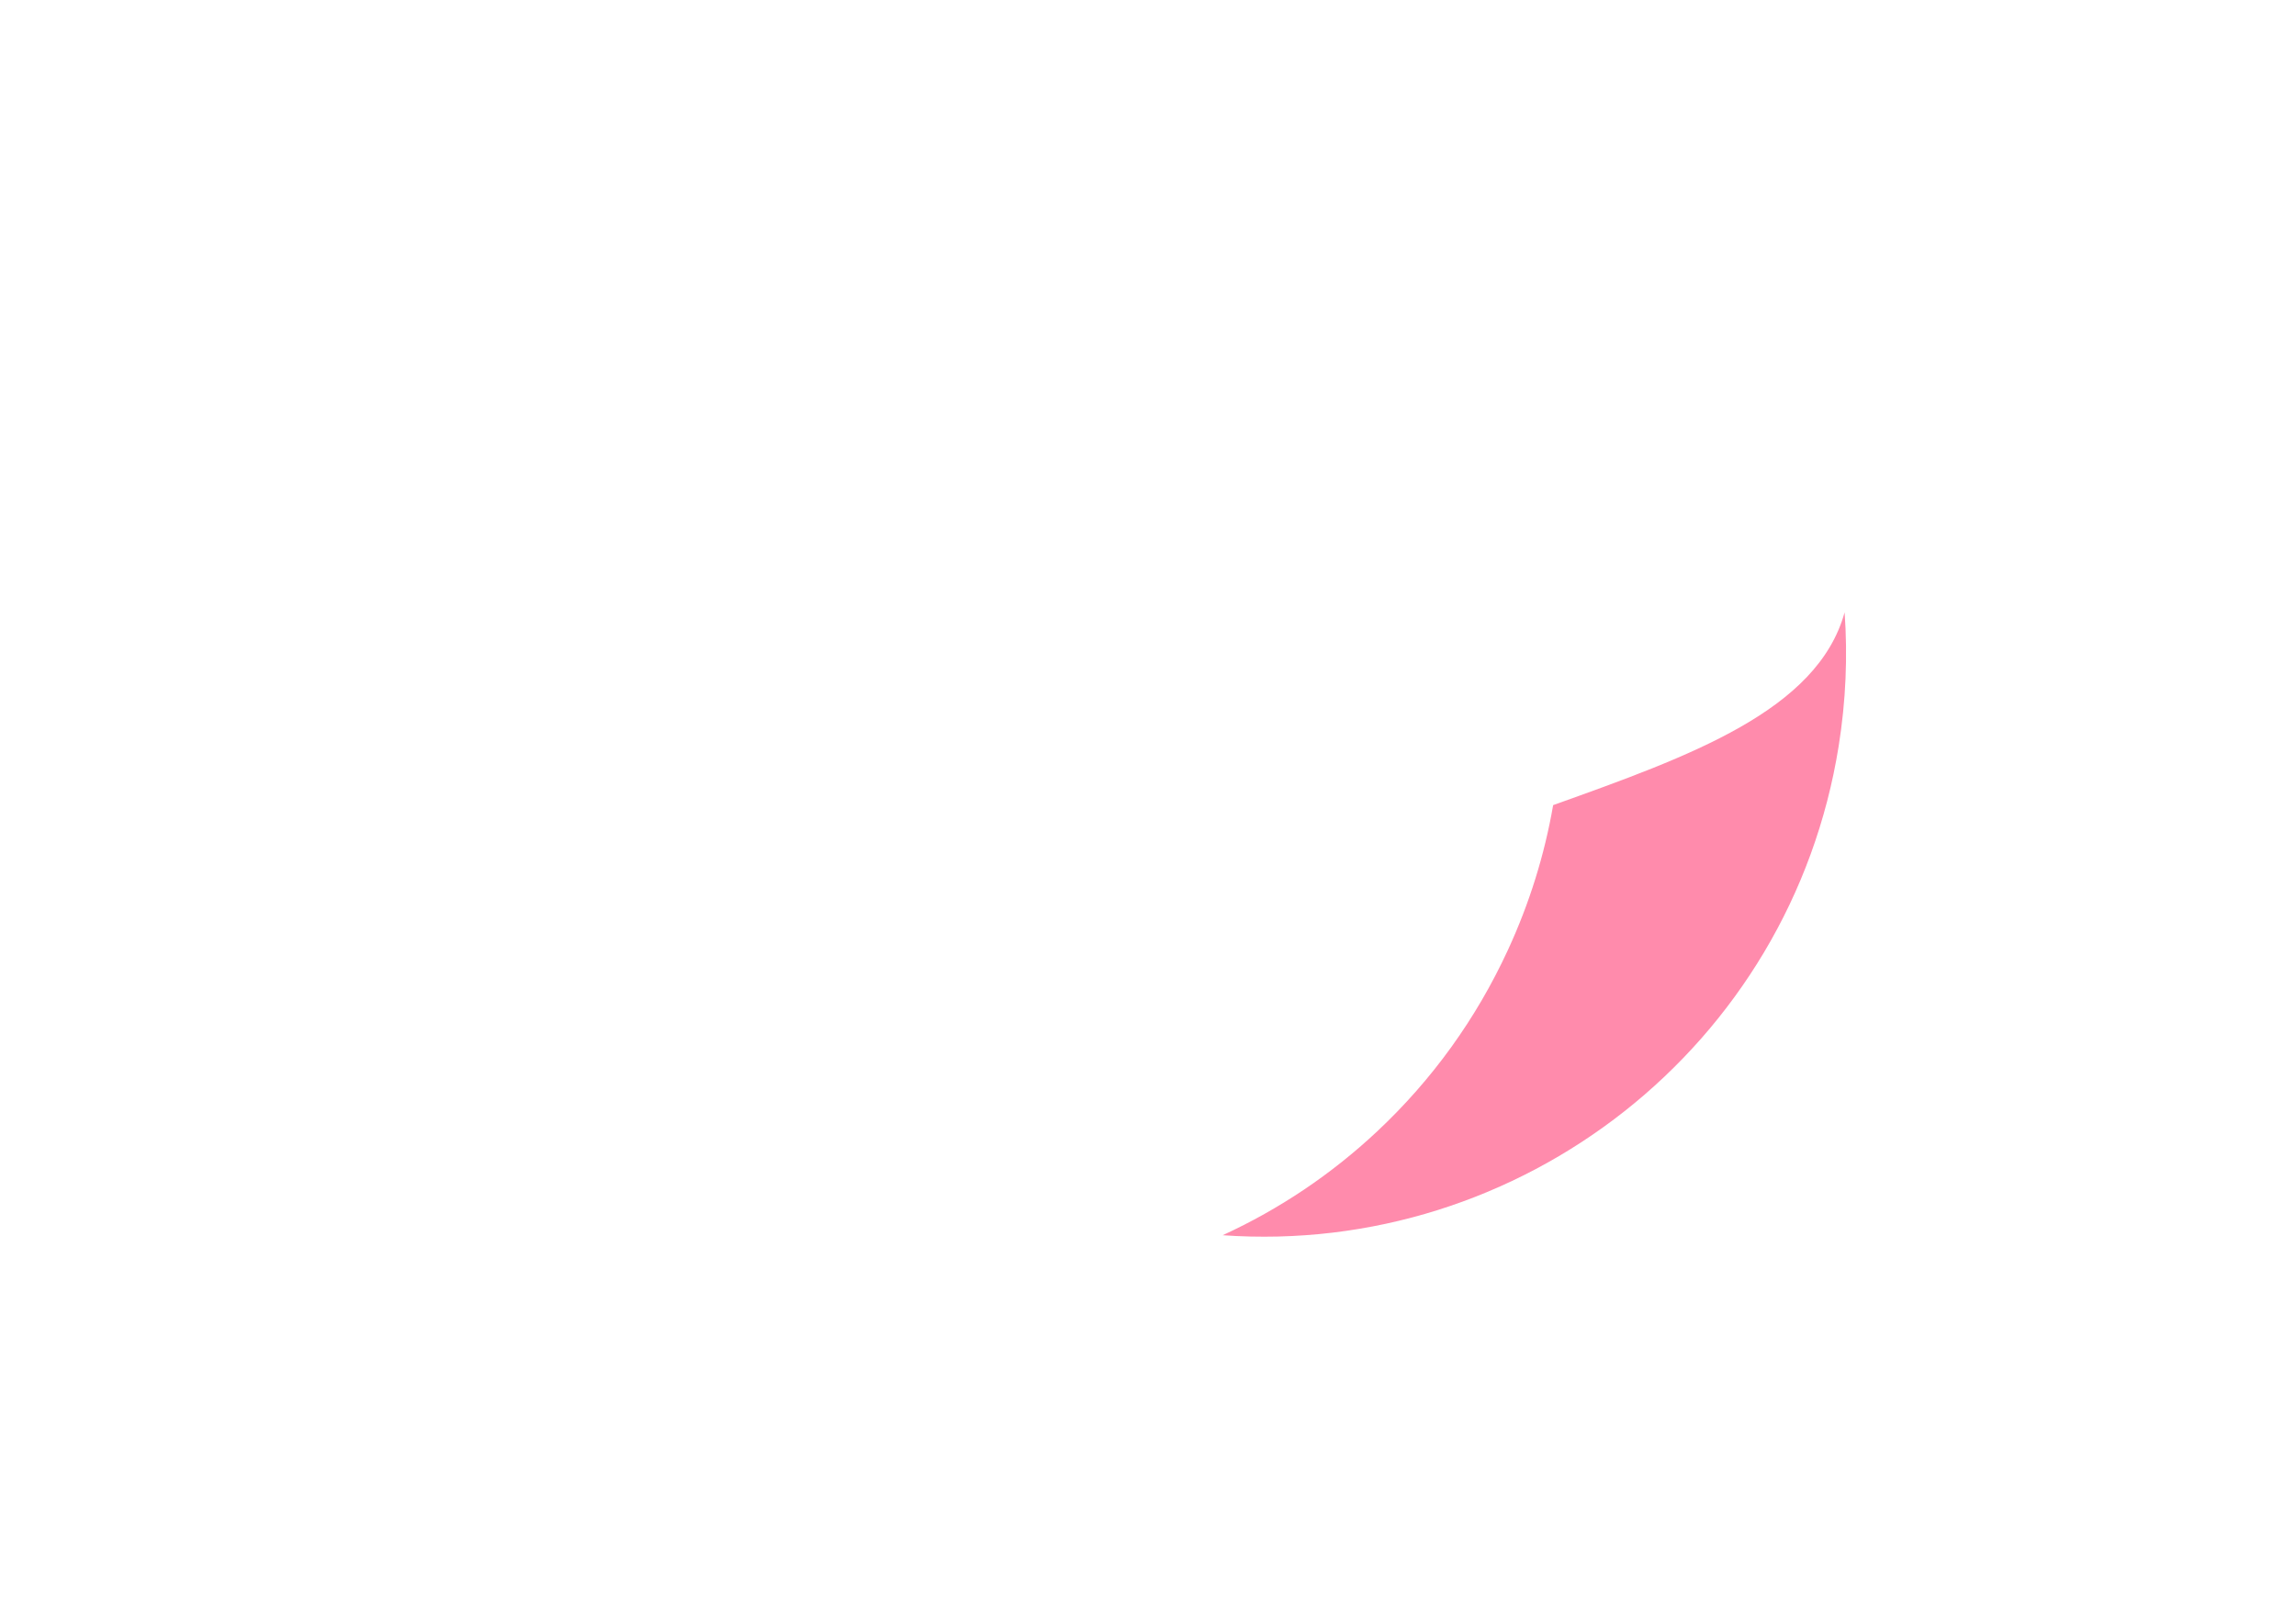 <svg xmlns="http://www.w3.org/2000/svg" xmlns:xlink="http://www.w3.org/1999/xlink" viewBox="0 0 500 350" width="500" height="350" preserveAspectRatio="xMidYMid meet" style="width: 100%; height: 100%; transform: translate3d(0px, 0px, 0px); content-visibility: visible;">
  <defs>
    <clipPath id="__lottie_element_2">
      <rect width="500" height="350" x="0" y="0"></rect>
    </clipPath>
  </defs>
  <g clip-path="url(#__lottie_element_2)">
    <g transform="matrix(0.5,0,0,0.5,334.137,201.361)" opacity="0.6" style="display: block;">
      <g opacity="1" transform="matrix(1,0,0,1,0,0)">
        <path fill="rgb(255,61,117)" fill-opacity="1" d=" M135.127,-135.979 C123.306,-93.206 67.907,-73.379 8.185,-52.015 C4.423,-30.3 -2.166,-9.166 -11.522,11.109 C-25.341,41.055 -44.493,67.627 -68.449,90.087 C-88.388,108.781 -110.965,123.947 -135.76,135.336 C-5.971,144.584 111.607,53.18 132.541,-77.728 C135.688,-97.408 136.48,-116.92 135.127,-135.979z"></path>
      </g>
    </g>
  </g>
</svg>